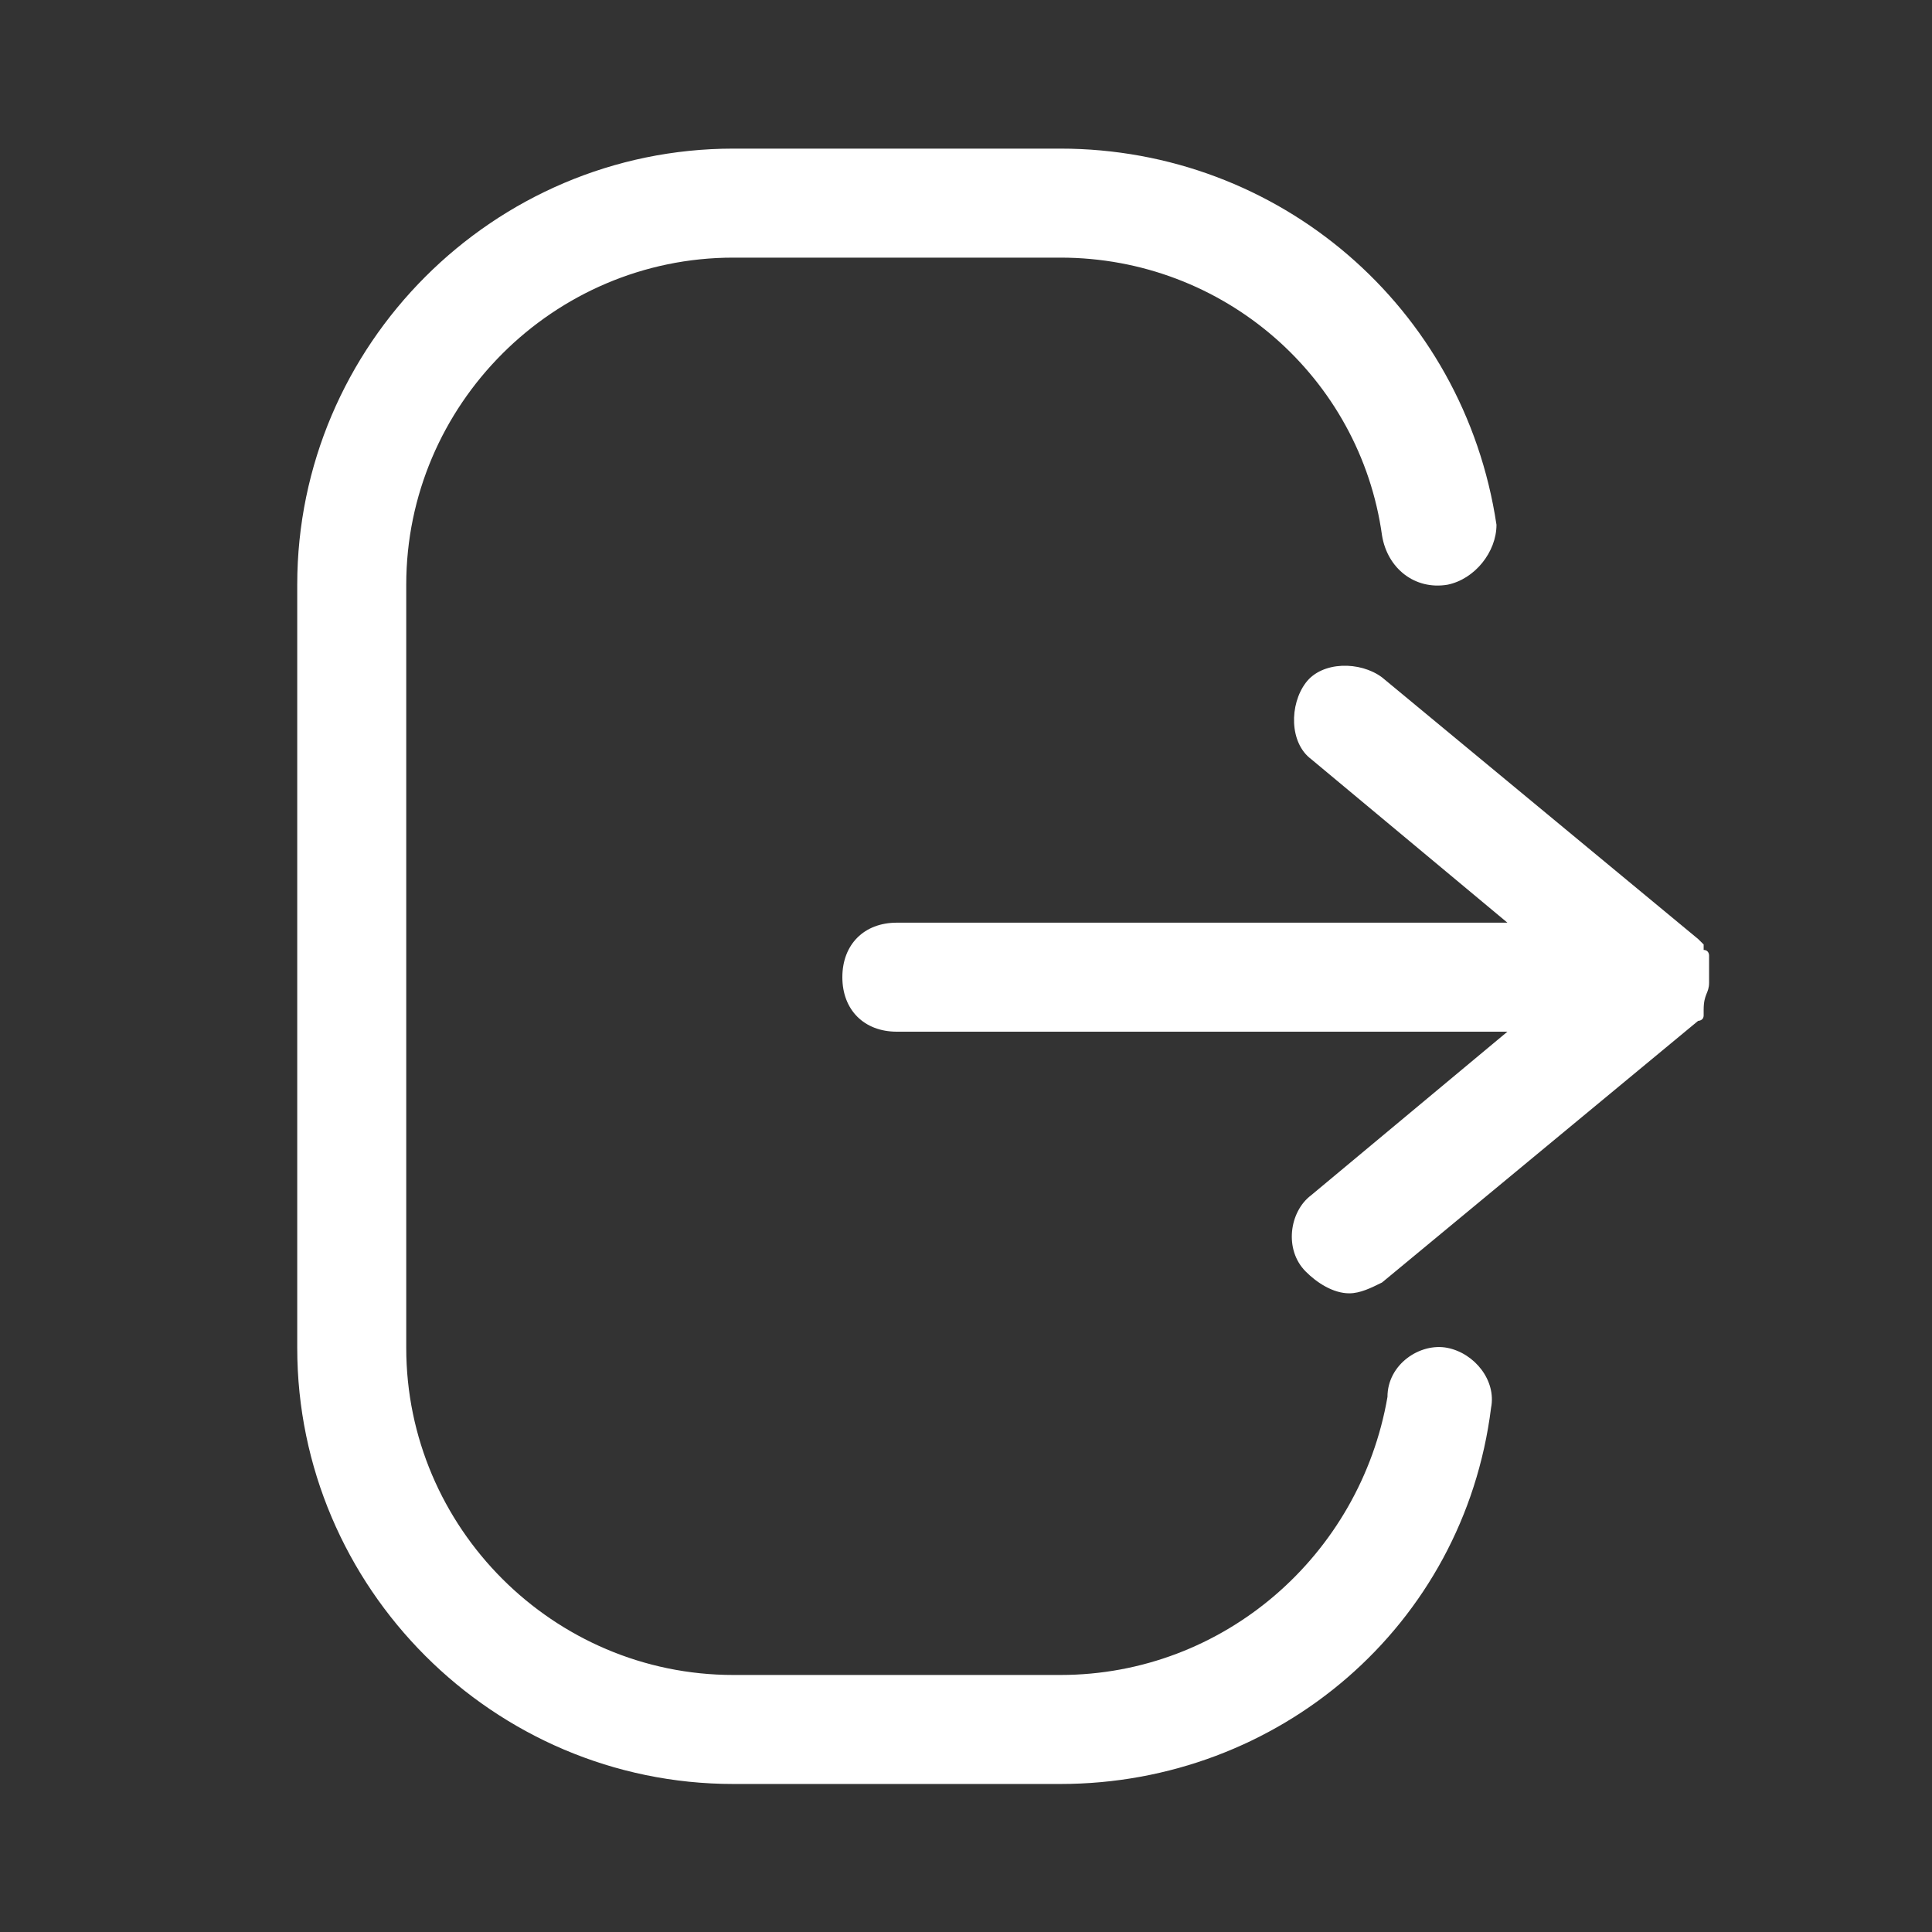 <svg width="26" height="26" viewBox="0 0 26 26" fill="none" xmlns="http://www.w3.org/2000/svg">
<rect x="0" y="0" width="26" height="26" fill="#333333" stroke="none"/>
<path d="M19.479 18.139C19.112 18.066 18.672 18.359 18.672 18.799C18.305 20.927 16.471 22.541 14.27 22.541H9.869C7.448 22.541 5.467 20.56 5.467 18.139V7.869C5.467 5.448 7.448 3.467 9.869 3.467H14.27C16.471 3.467 18.305 5.081 18.599 7.208C18.672 7.649 19.039 7.942 19.479 7.869C19.846 7.795 20.139 7.429 20.139 7.062C19.699 4.127 17.205 2 14.27 2H9.869C6.641 2 4 4.641 4 7.869V18.139C4 21.367 6.641 24.008 9.869 24.008H14.27C17.205 24.008 19.699 21.88 20.066 18.946C20.139 18.579 19.846 18.212 19.479 18.139Z" fill="white"/>
<path d="M23 13.224V12.857C23 12.857 23 12.784 22.927 12.784V12.71L22.853 12.637L18.599 9.116C18.305 8.896 17.791 8.896 17.572 9.189C17.351 9.483 17.351 9.996 17.645 10.216L20.286 12.417H12.069C11.629 12.417 11.336 12.71 11.336 13.151C11.336 13.591 11.629 13.884 12.069 13.884H20.286L17.645 16.085C17.351 16.305 17.278 16.819 17.572 17.112C17.718 17.259 17.938 17.405 18.158 17.405C18.305 17.405 18.452 17.332 18.599 17.259L22.853 13.738C22.853 13.738 22.927 13.738 22.927 13.664V13.591C22.927 13.371 23 13.371 23 13.224Z" fill="white"/>
</svg>
